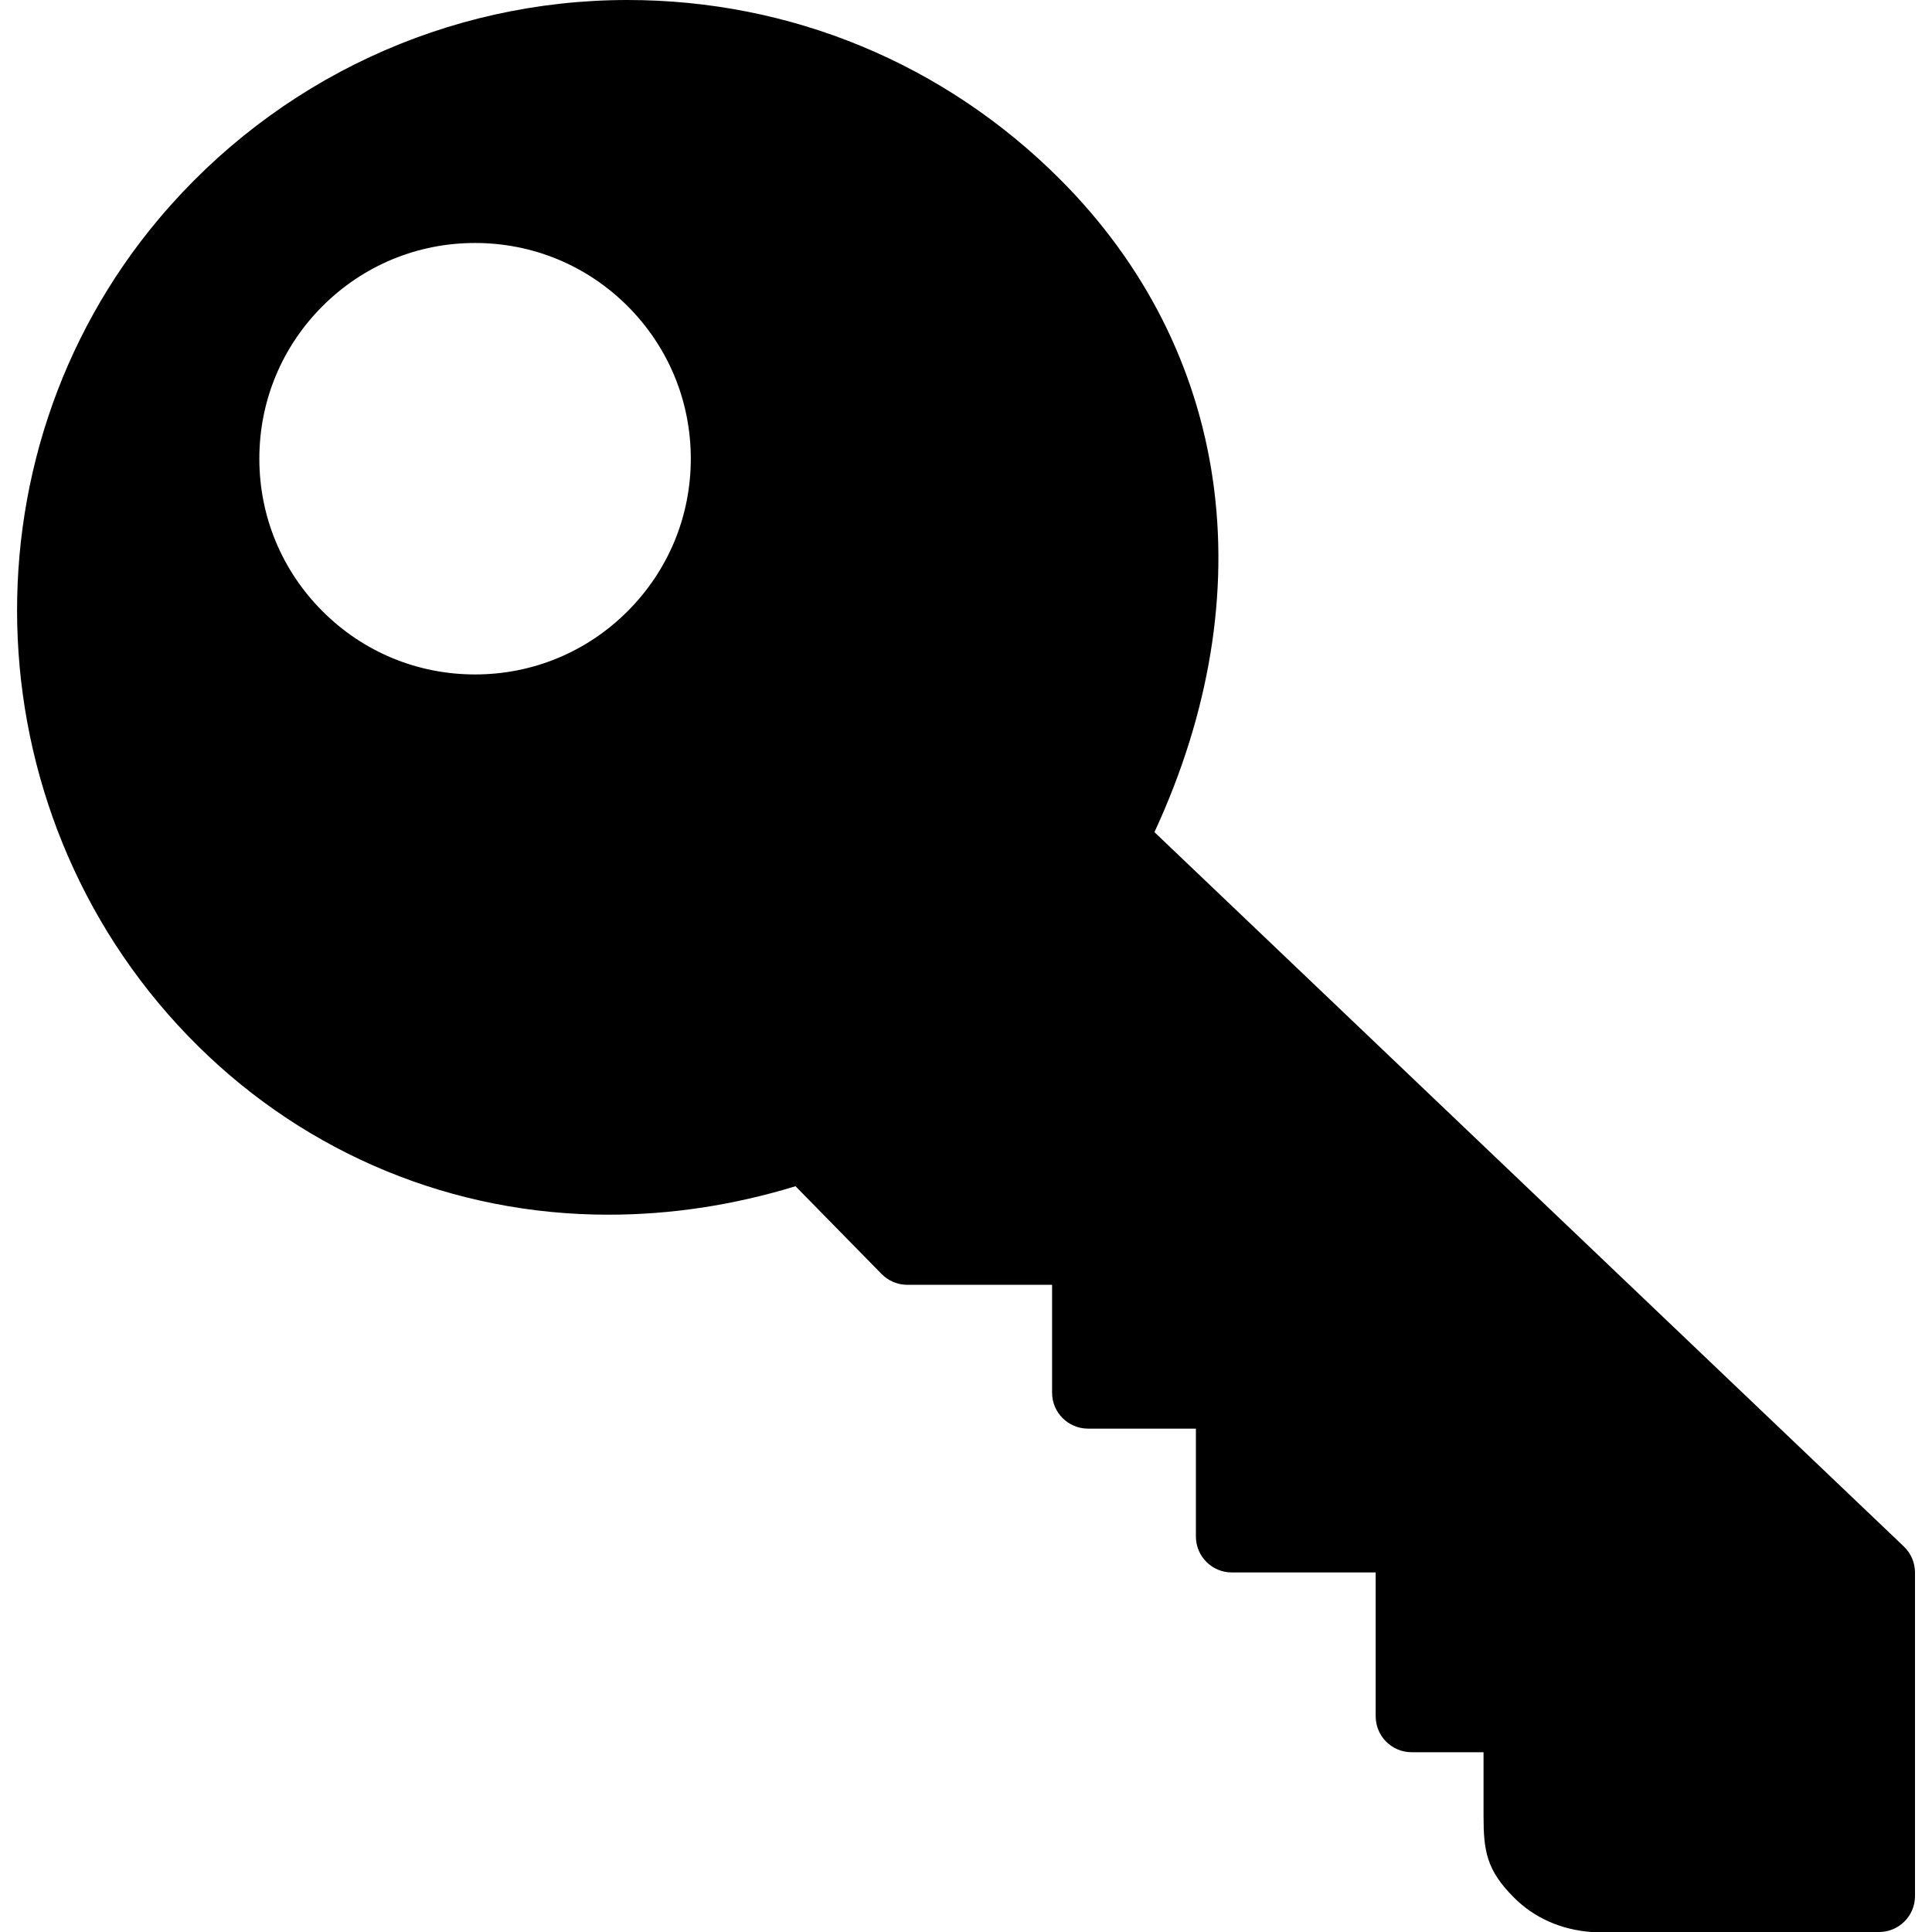 <svg xmlns="http://www.w3.org/2000/svg" xmlns:xlink="http://www.w3.org/1999/xlink" id="Capa_1" x="0" y="0" version="1.1" viewBox="0 0 53.734 53.734" xml:space="preserve" style="enable-background:new 0 0 53.734 53.734"><path d="M52.95,43.011L32.108,23.144c3.086-6.662,2.125-13.407-2.632-18.164C26.264,1.769,21.995,0,17.454,0	C12.437,0,7.693,2.21,4.438,6.063c-5.673,6.718-5.203,16.835,1.071,23.032c3.061,3.024,7.113,4.689,11.409,4.689	c1.743,0,3.492-0.266,5.207-0.792l2.395,2.442c0.188,0.191,0.445,0.3,0.714,0.3h4.027v3c0,0.553,0.448,1,1,1h3v3	c0,0.553,0.448,1,1,1h4v4c0,0.553,0.448,1,1,1h2v1.776c0,0.965,0.083,1.503,0.843,2.263c0.556,0.558,1.295,0.897,2.157,0.961h8	c0.552,0,1-0.447,1-1v-9C53.26,43.461,53.148,43.199,52.95,43.011z M17.455,17c-1.133,1.134-2.64,1.758-4.243,1.758	S10.103,18.134,8.97,17c-1.133-1.133-1.757-2.64-1.757-4.242S7.836,9.648,8.97,8.515c1.133-1.133,2.64-1.757,4.243-1.757	s3.109,0.624,4.243,1.757c1.133,1.134,1.757,2.641,1.757,4.243S18.588,15.867,17.455,17z"/></svg>